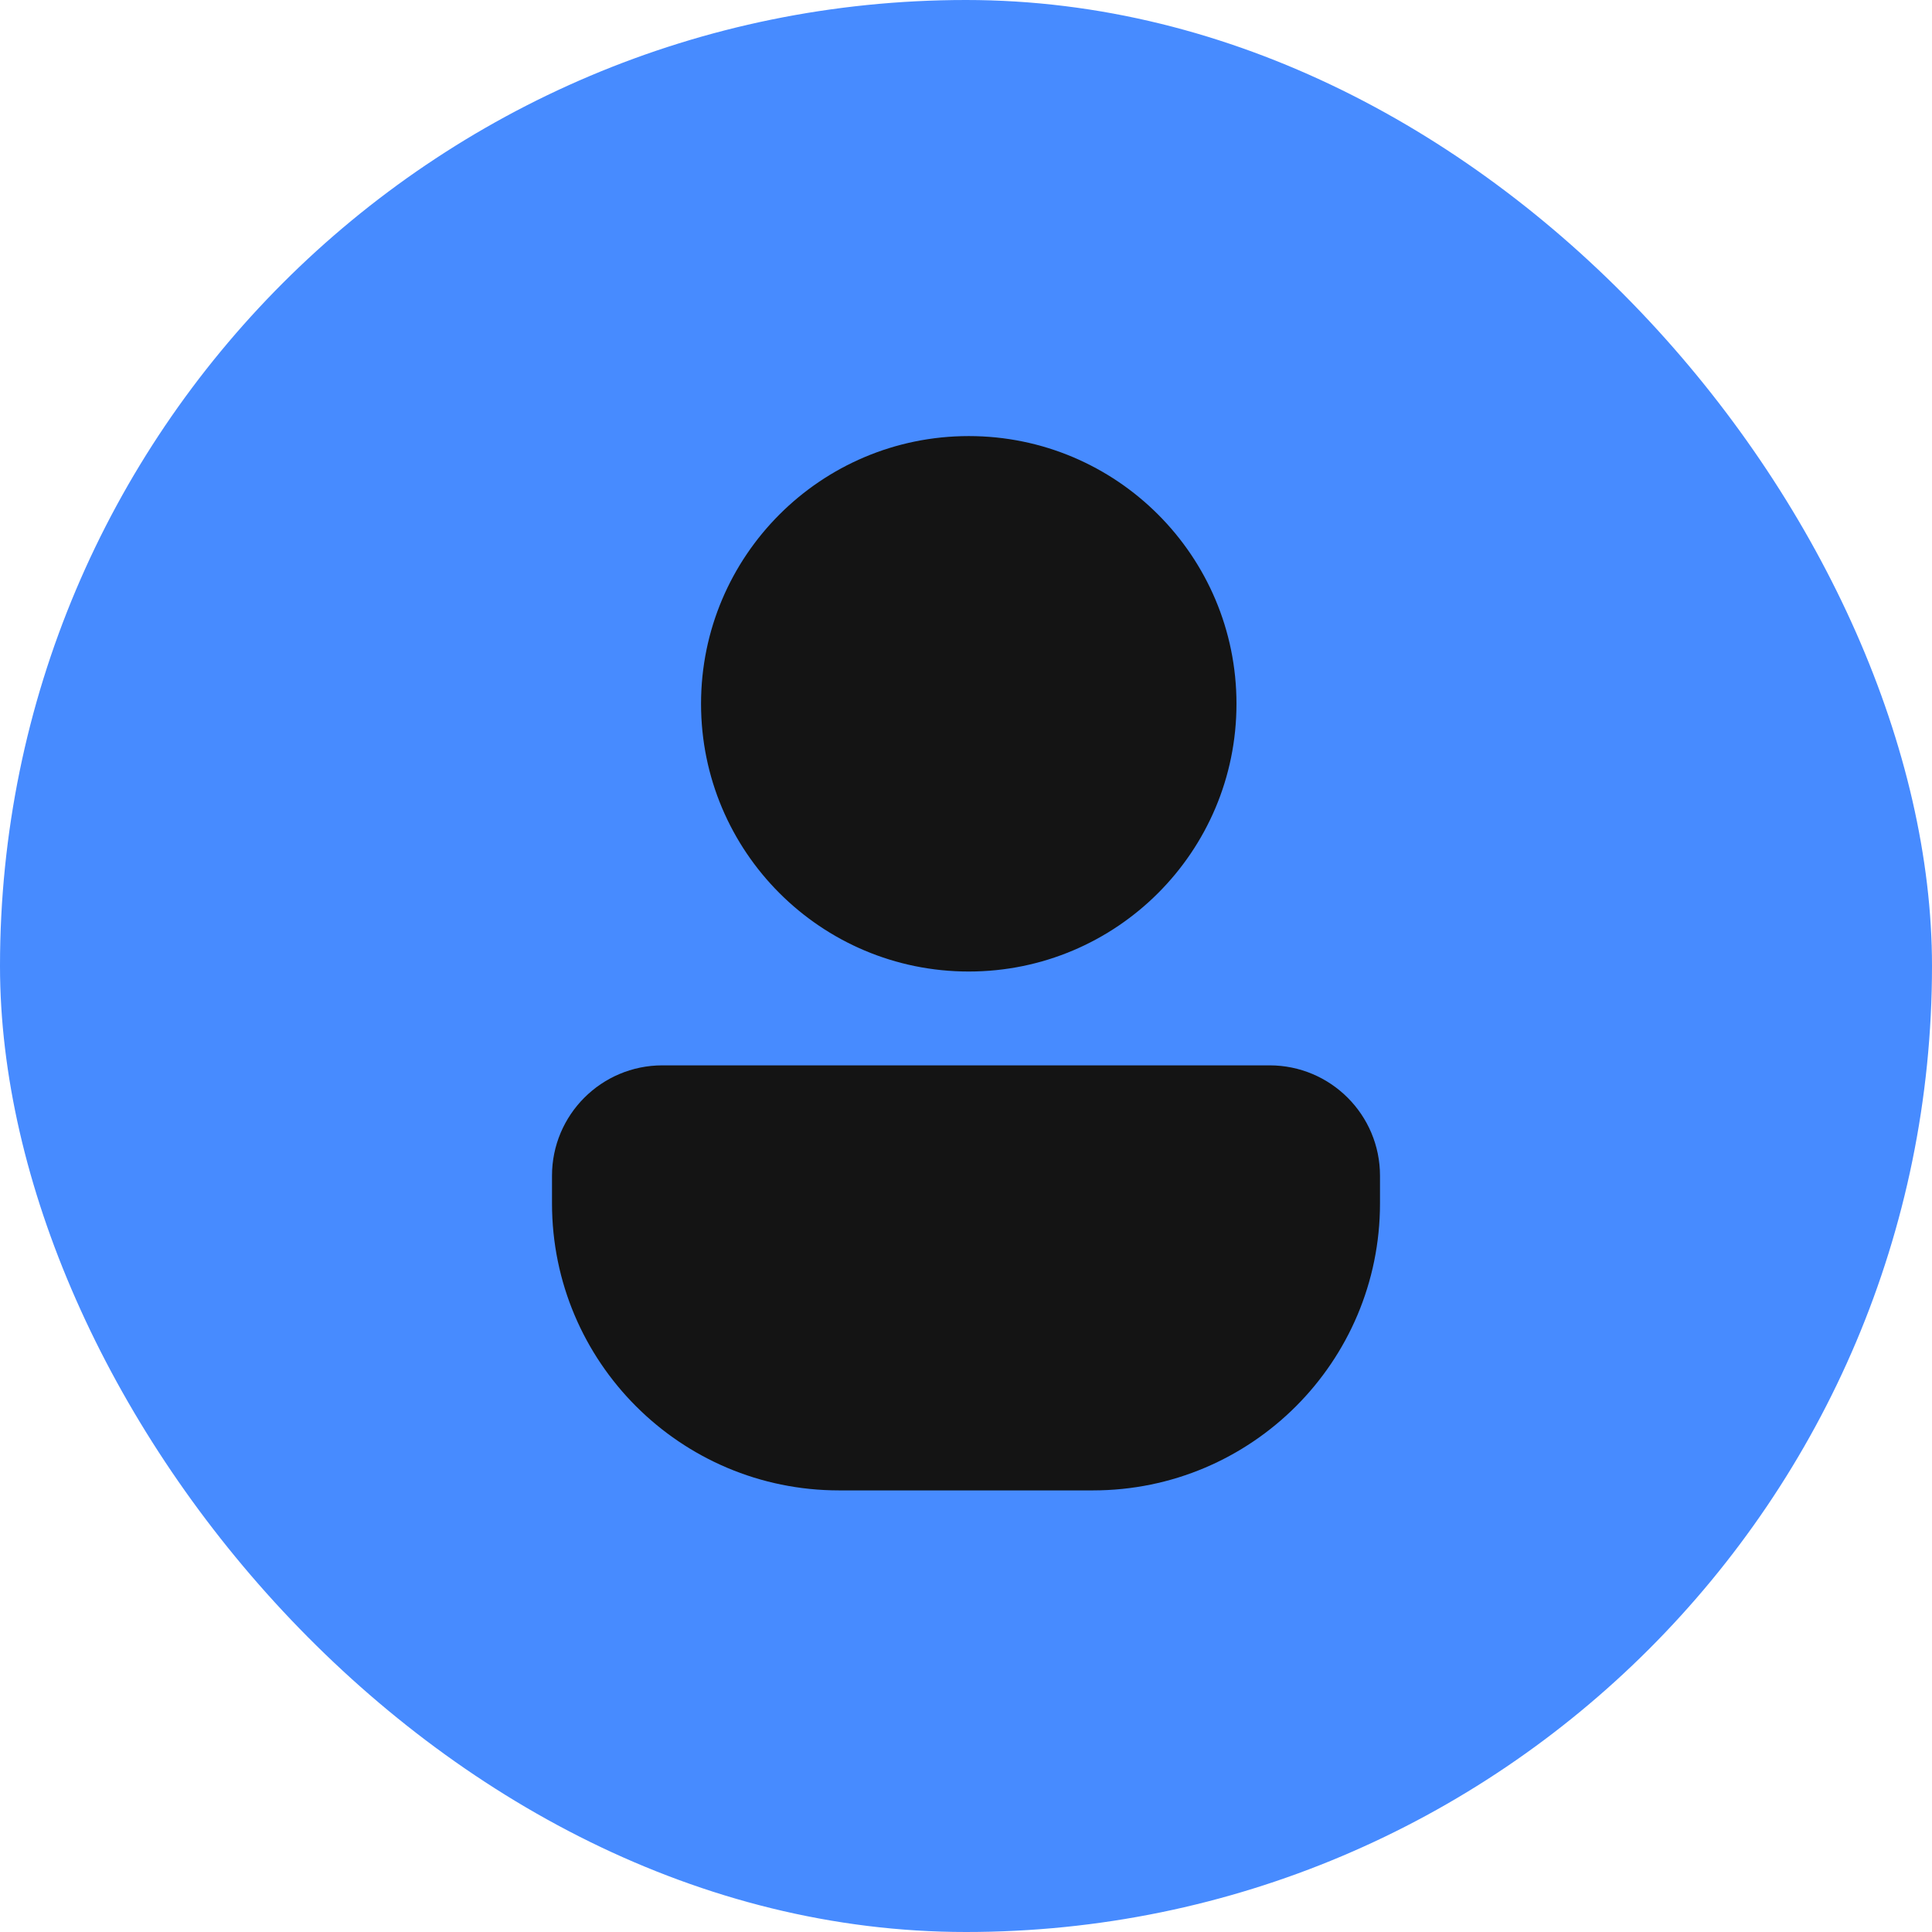 <svg width="350" height="350" viewBox="0 0 350 350" fill="none" xmlns="http://www.w3.org/2000/svg">
<rect width="350" height="350" rx="175" fill="#478BFF"/>
<path d="M224 127.5C224 154.286 202.286 176 175.5 176C148.714 176 127 154.286 127 127.5C127 100.714 148.714 79 175.5 79C202.286 79 224 100.714 224 127.5Z" fill="#141414"/>
<path d="M100 213C100 201.954 108.954 193 120 193H230C241.046 193 250 201.954 250 213V218C250 246.719 226.719 270 198 270H152C123.281 270 100 246.719 100 218V213Z" fill="#141414"/>
</svg>
